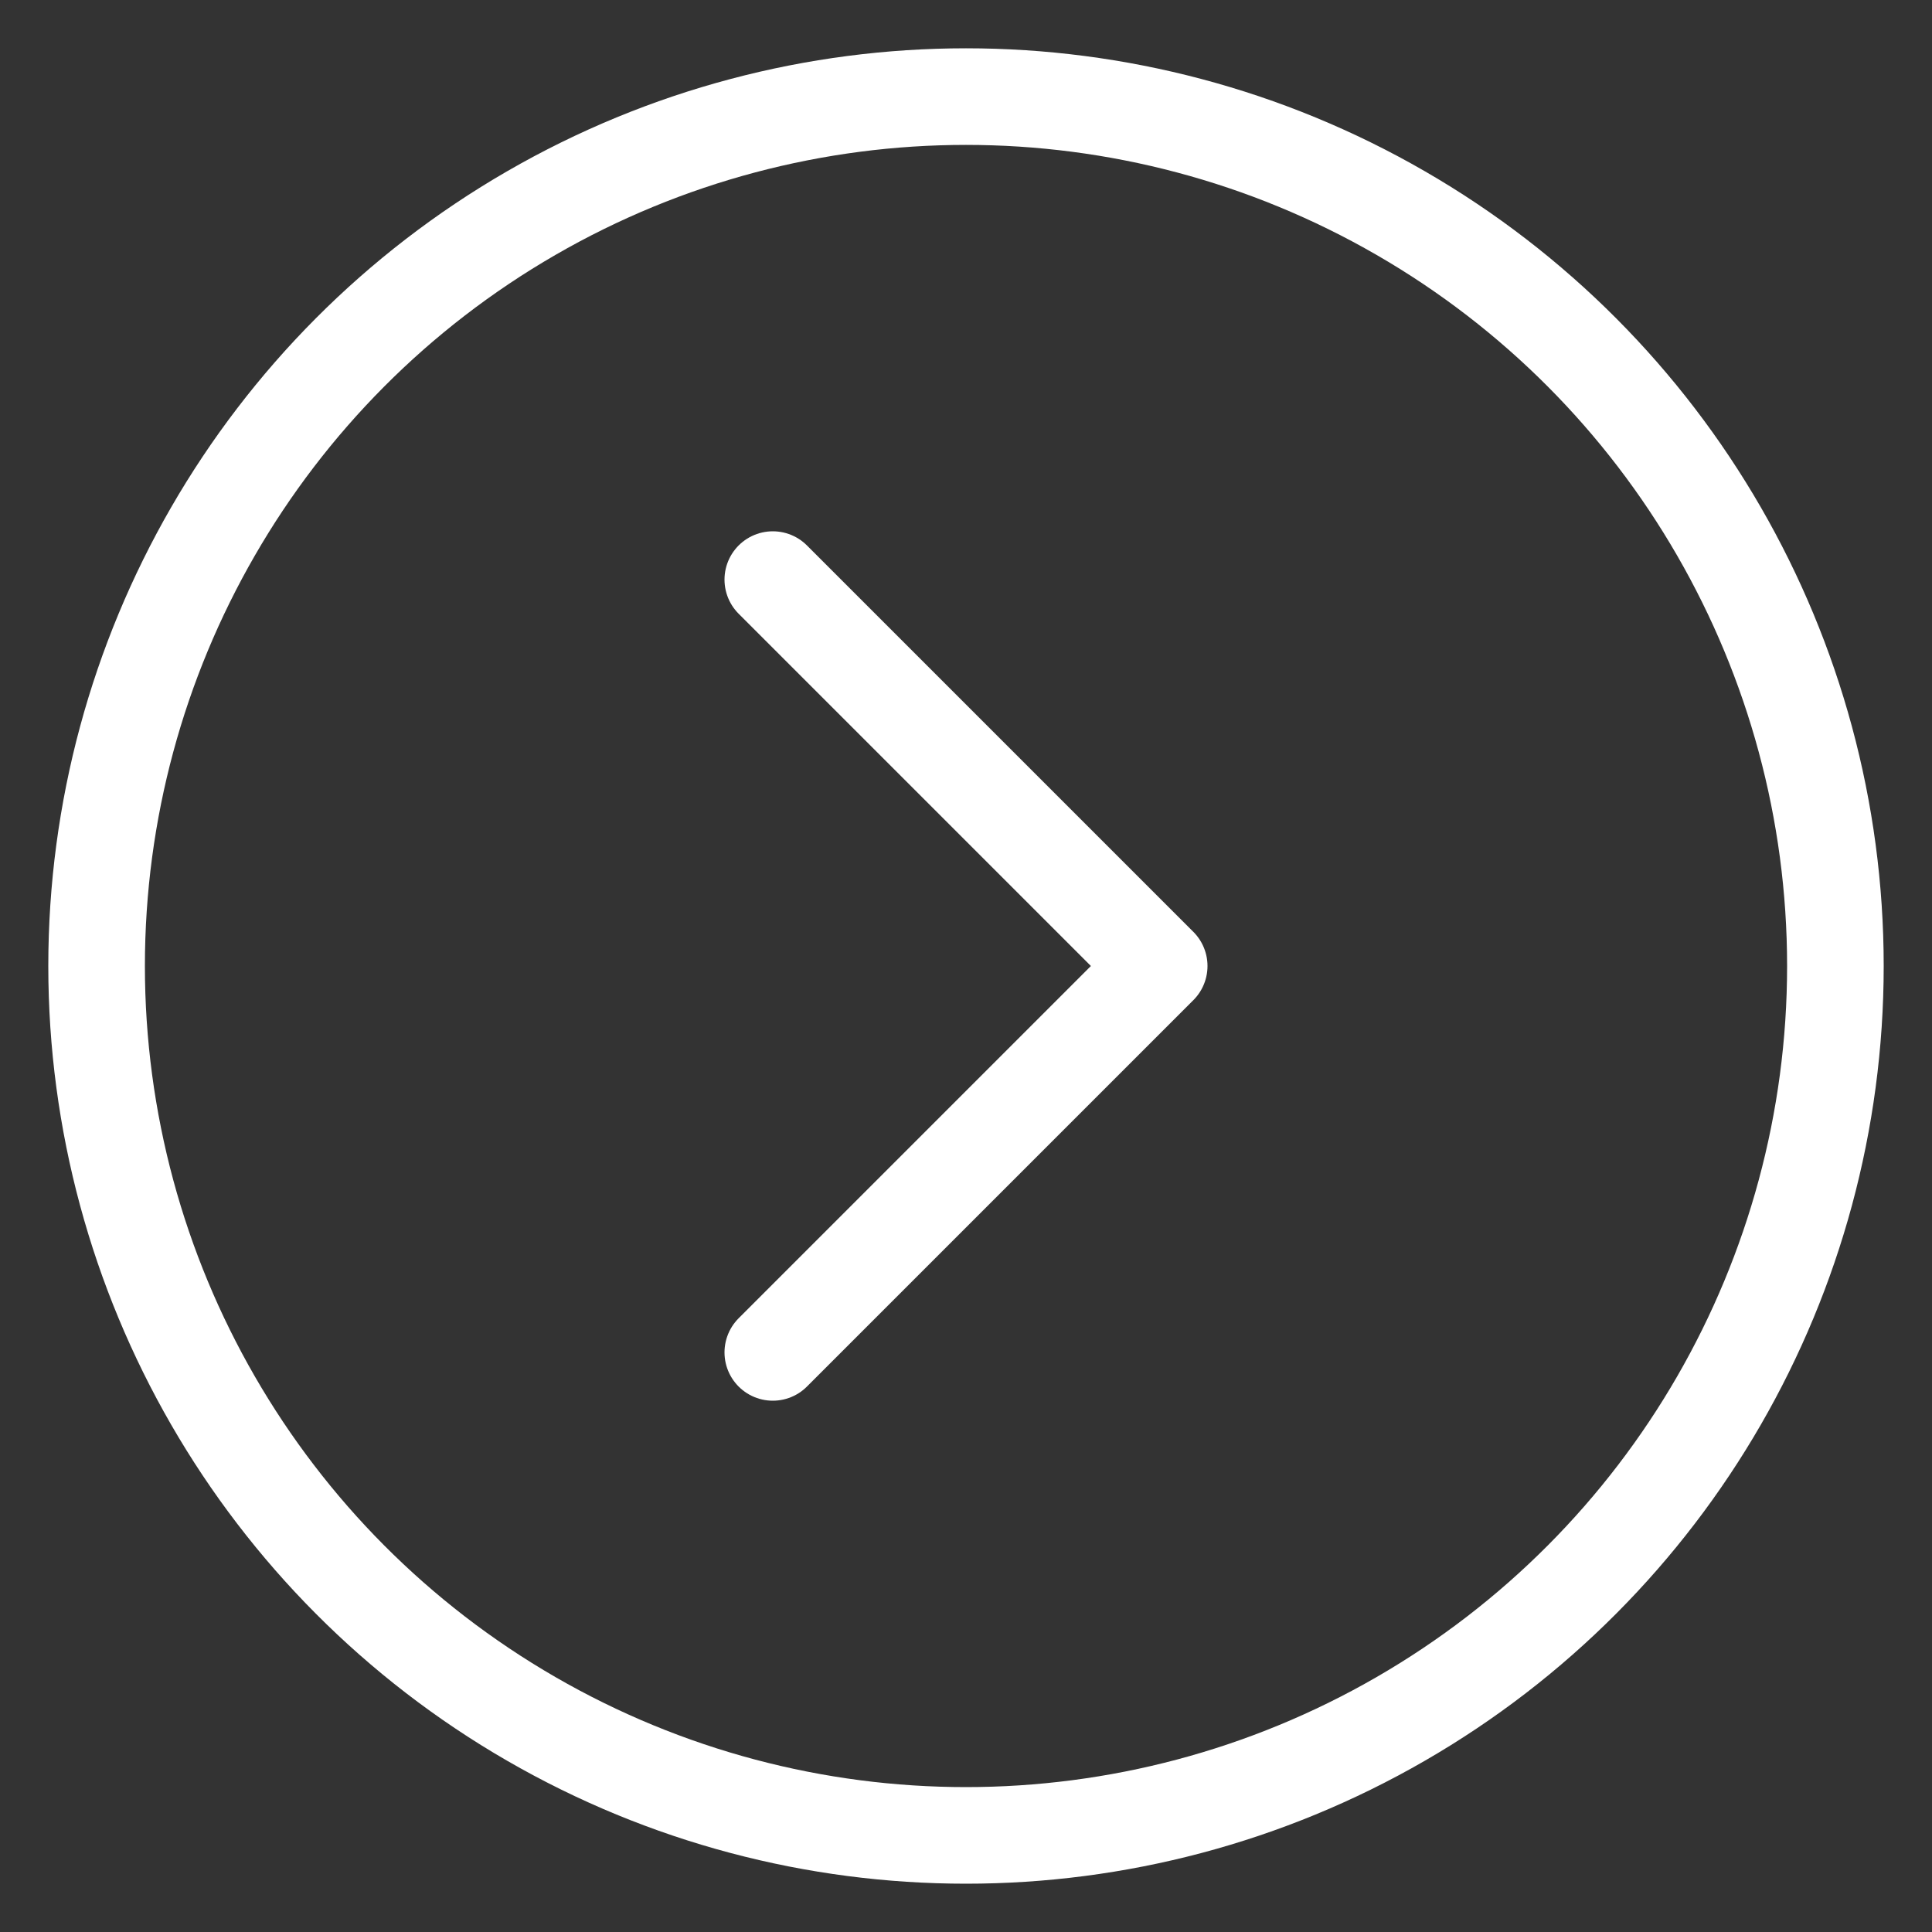 <svg xmlns="http://www.w3.org/2000/svg" viewBox="0 0 100 100" width="30" height="30">
  <rect x="0" y="0" width="100" height="100" fill="#333333" stroke="none"/>
  <circle cx="50" cy="50" r="45" stroke="white" stroke-width="5" fill="none" />
  <polyline points="40,30 60,50 40,70" stroke="white" stroke-width="5" fill="none" stroke-linecap="round" stroke-linejoin="round" />
</svg>
